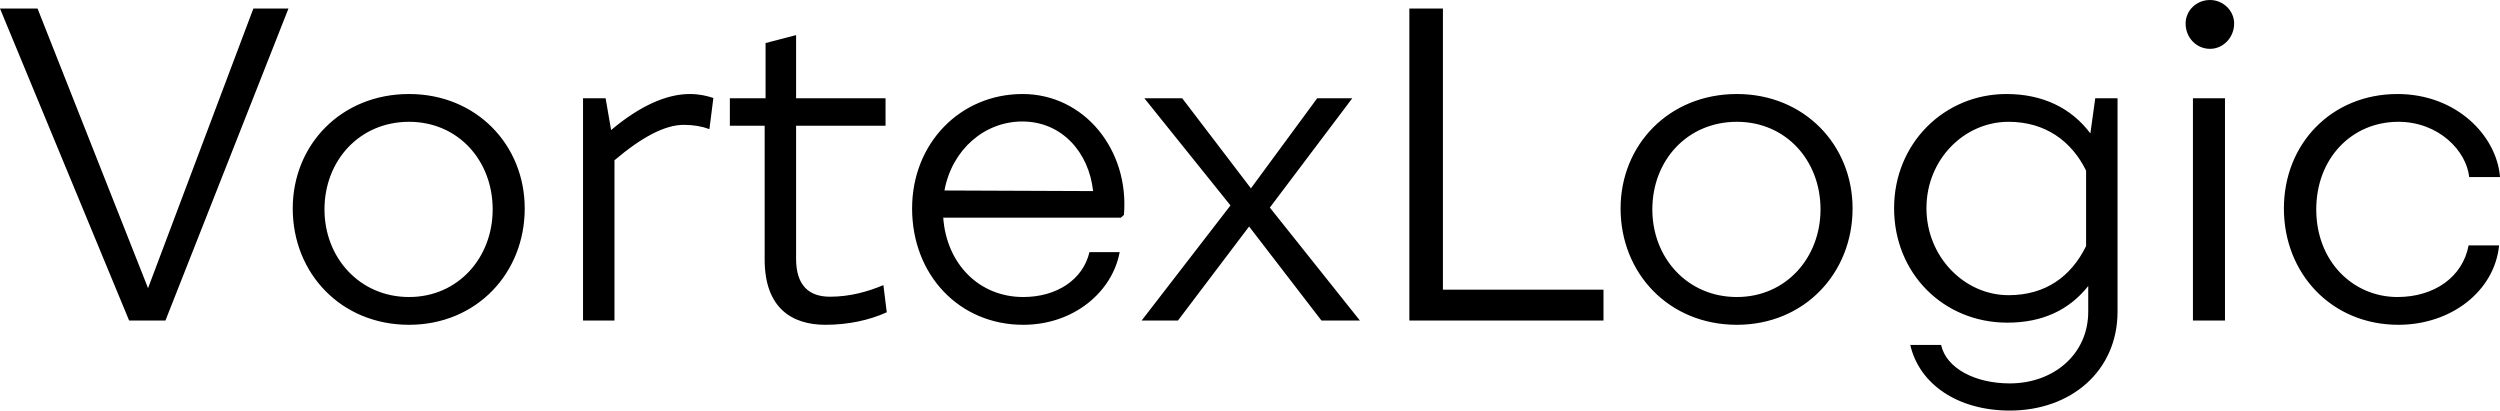 <svg data-v-423bf9ae="" xmlns="http://www.w3.org/2000/svg" viewBox="0 0 365.353 60" class="font"><!----><!----><!----><g data-v-423bf9ae="" id="0643a693-7d96-4290-b318-75c3a5caac39" fill="black" transform="matrix(4.461,0,0,4.461,-0.491,-15.613)"><path d="M8.41 3.78L4.96 12.94L1.34 3.78L0.11 3.78L4.34 14L5.53 14L9.56 3.78ZM9.70 10.33C9.70 12.45 11.28 14.14 13.51 14.14C15.72 14.14 17.30 12.45 17.30 10.33C17.30 8.25 15.72 6.58 13.51 6.58C11.28 6.58 9.70 8.25 9.70 10.33ZM10.74 10.36C10.74 8.76 11.89 7.49 13.51 7.49C15.12 7.49 16.25 8.76 16.25 10.36C16.25 11.94 15.12 13.23 13.51 13.23C11.89 13.23 10.74 11.94 10.74 10.36ZM22.71 6.58C21.94 6.58 21.07 6.97 20.13 7.76L19.95 6.72L19.21 6.72L19.21 14L20.24 14L20.24 8.75C21.15 7.98 21.90 7.59 22.51 7.59C22.83 7.59 23.11 7.64 23.35 7.73L23.48 6.71C23.27 6.64 23.02 6.58 22.71 6.58ZM24.02 7.62L25.16 7.62L25.16 12.00C25.16 13.57 26.03 14.14 27.15 14.14C27.89 14.14 28.59 13.99 29.16 13.73L29.05 12.84C28.53 13.06 27.94 13.22 27.30 13.22C26.61 13.22 26.19 12.85 26.19 11.98L26.19 7.62L29.12 7.62L29.12 6.72L26.19 6.72L26.19 4.65L25.19 4.91L25.19 6.72L24.02 6.72ZM33.61 6.58C31.57 6.58 29.99 8.19 29.99 10.33C29.99 12.50 31.53 14.14 33.63 14.14C35.29 14.14 36.55 13.06 36.79 11.76L35.80 11.76C35.59 12.66 34.73 13.23 33.63 13.23C32.19 13.23 31.12 12.15 31.01 10.63L36.83 10.63L36.93 10.54C37.11 8.41 35.63 6.58 33.61 6.58ZM31.05 9.74C31.30 8.39 32.37 7.48 33.60 7.48C34.89 7.48 35.78 8.48 35.92 9.76ZM44.66 14L41.71 10.30L44.41 6.72L43.26 6.72L41.09 9.67L38.84 6.72L37.60 6.72L40.42 10.23L37.51 14L38.70 14L41.03 10.92L43.40 14ZM47.38 12.99L47.38 3.78L46.28 3.78L46.28 14L52.64 14L52.64 12.99ZM53.20 10.33C53.20 12.45 54.78 14.14 57.01 14.14C59.22 14.14 60.80 12.45 60.80 10.33C60.80 8.25 59.22 6.58 57.01 6.58C54.78 6.58 53.20 8.25 53.20 10.33ZM54.24 10.36C54.24 8.76 55.38 7.49 57.01 7.49C58.62 7.49 59.75 8.76 59.75 10.36C59.75 11.94 58.62 13.23 57.01 13.23C55.38 13.23 54.24 11.94 54.24 10.36ZM68.75 6.72L68.59 7.87C67.96 7.03 67.02 6.58 65.84 6.58C63.80 6.58 62.16 8.20 62.16 10.32C62.16 12.46 63.78 14.07 65.87 14.07C67.03 14.07 67.90 13.65 68.52 12.87L68.52 13.71C68.52 15.11 67.38 16.06 65.95 16.06C64.82 16.06 63.87 15.57 63.70 14.80L62.69 14.80C62.99 16.10 64.26 16.95 65.95 16.95C67.97 16.95 69.48 15.64 69.48 13.71L69.48 6.72ZM65.91 13.17C64.46 13.17 63.22 11.91 63.22 10.32C63.22 8.72 64.46 7.49 65.91 7.49C67.12 7.49 67.98 8.13 68.45 9.09L68.45 11.56C67.96 12.56 67.12 13.17 65.91 13.17ZM72.51 5.10C72.94 5.10 73.30 4.73 73.30 4.27C73.30 3.85 72.94 3.50 72.51 3.50C72.06 3.50 71.71 3.85 71.71 4.27C71.71 4.73 72.06 5.10 72.51 5.10ZM73.00 6.72L71.95 6.72L71.95 14L73.00 14ZM81.00 9.30L82.01 9.30C81.90 7.94 80.58 6.58 78.65 6.58C76.50 6.58 74.93 8.20 74.93 10.33C74.93 12.47 76.50 14.14 78.68 14.14C80.42 14.14 81.83 13.03 81.98 11.54L80.98 11.54C80.79 12.57 79.86 13.23 78.65 13.23C77.20 13.23 75.99 12.07 75.99 10.36C75.99 8.69 77.15 7.49 78.68 7.49C80.00 7.49 80.91 8.44 81.00 9.30Z"></path></g><!----><!----></svg>